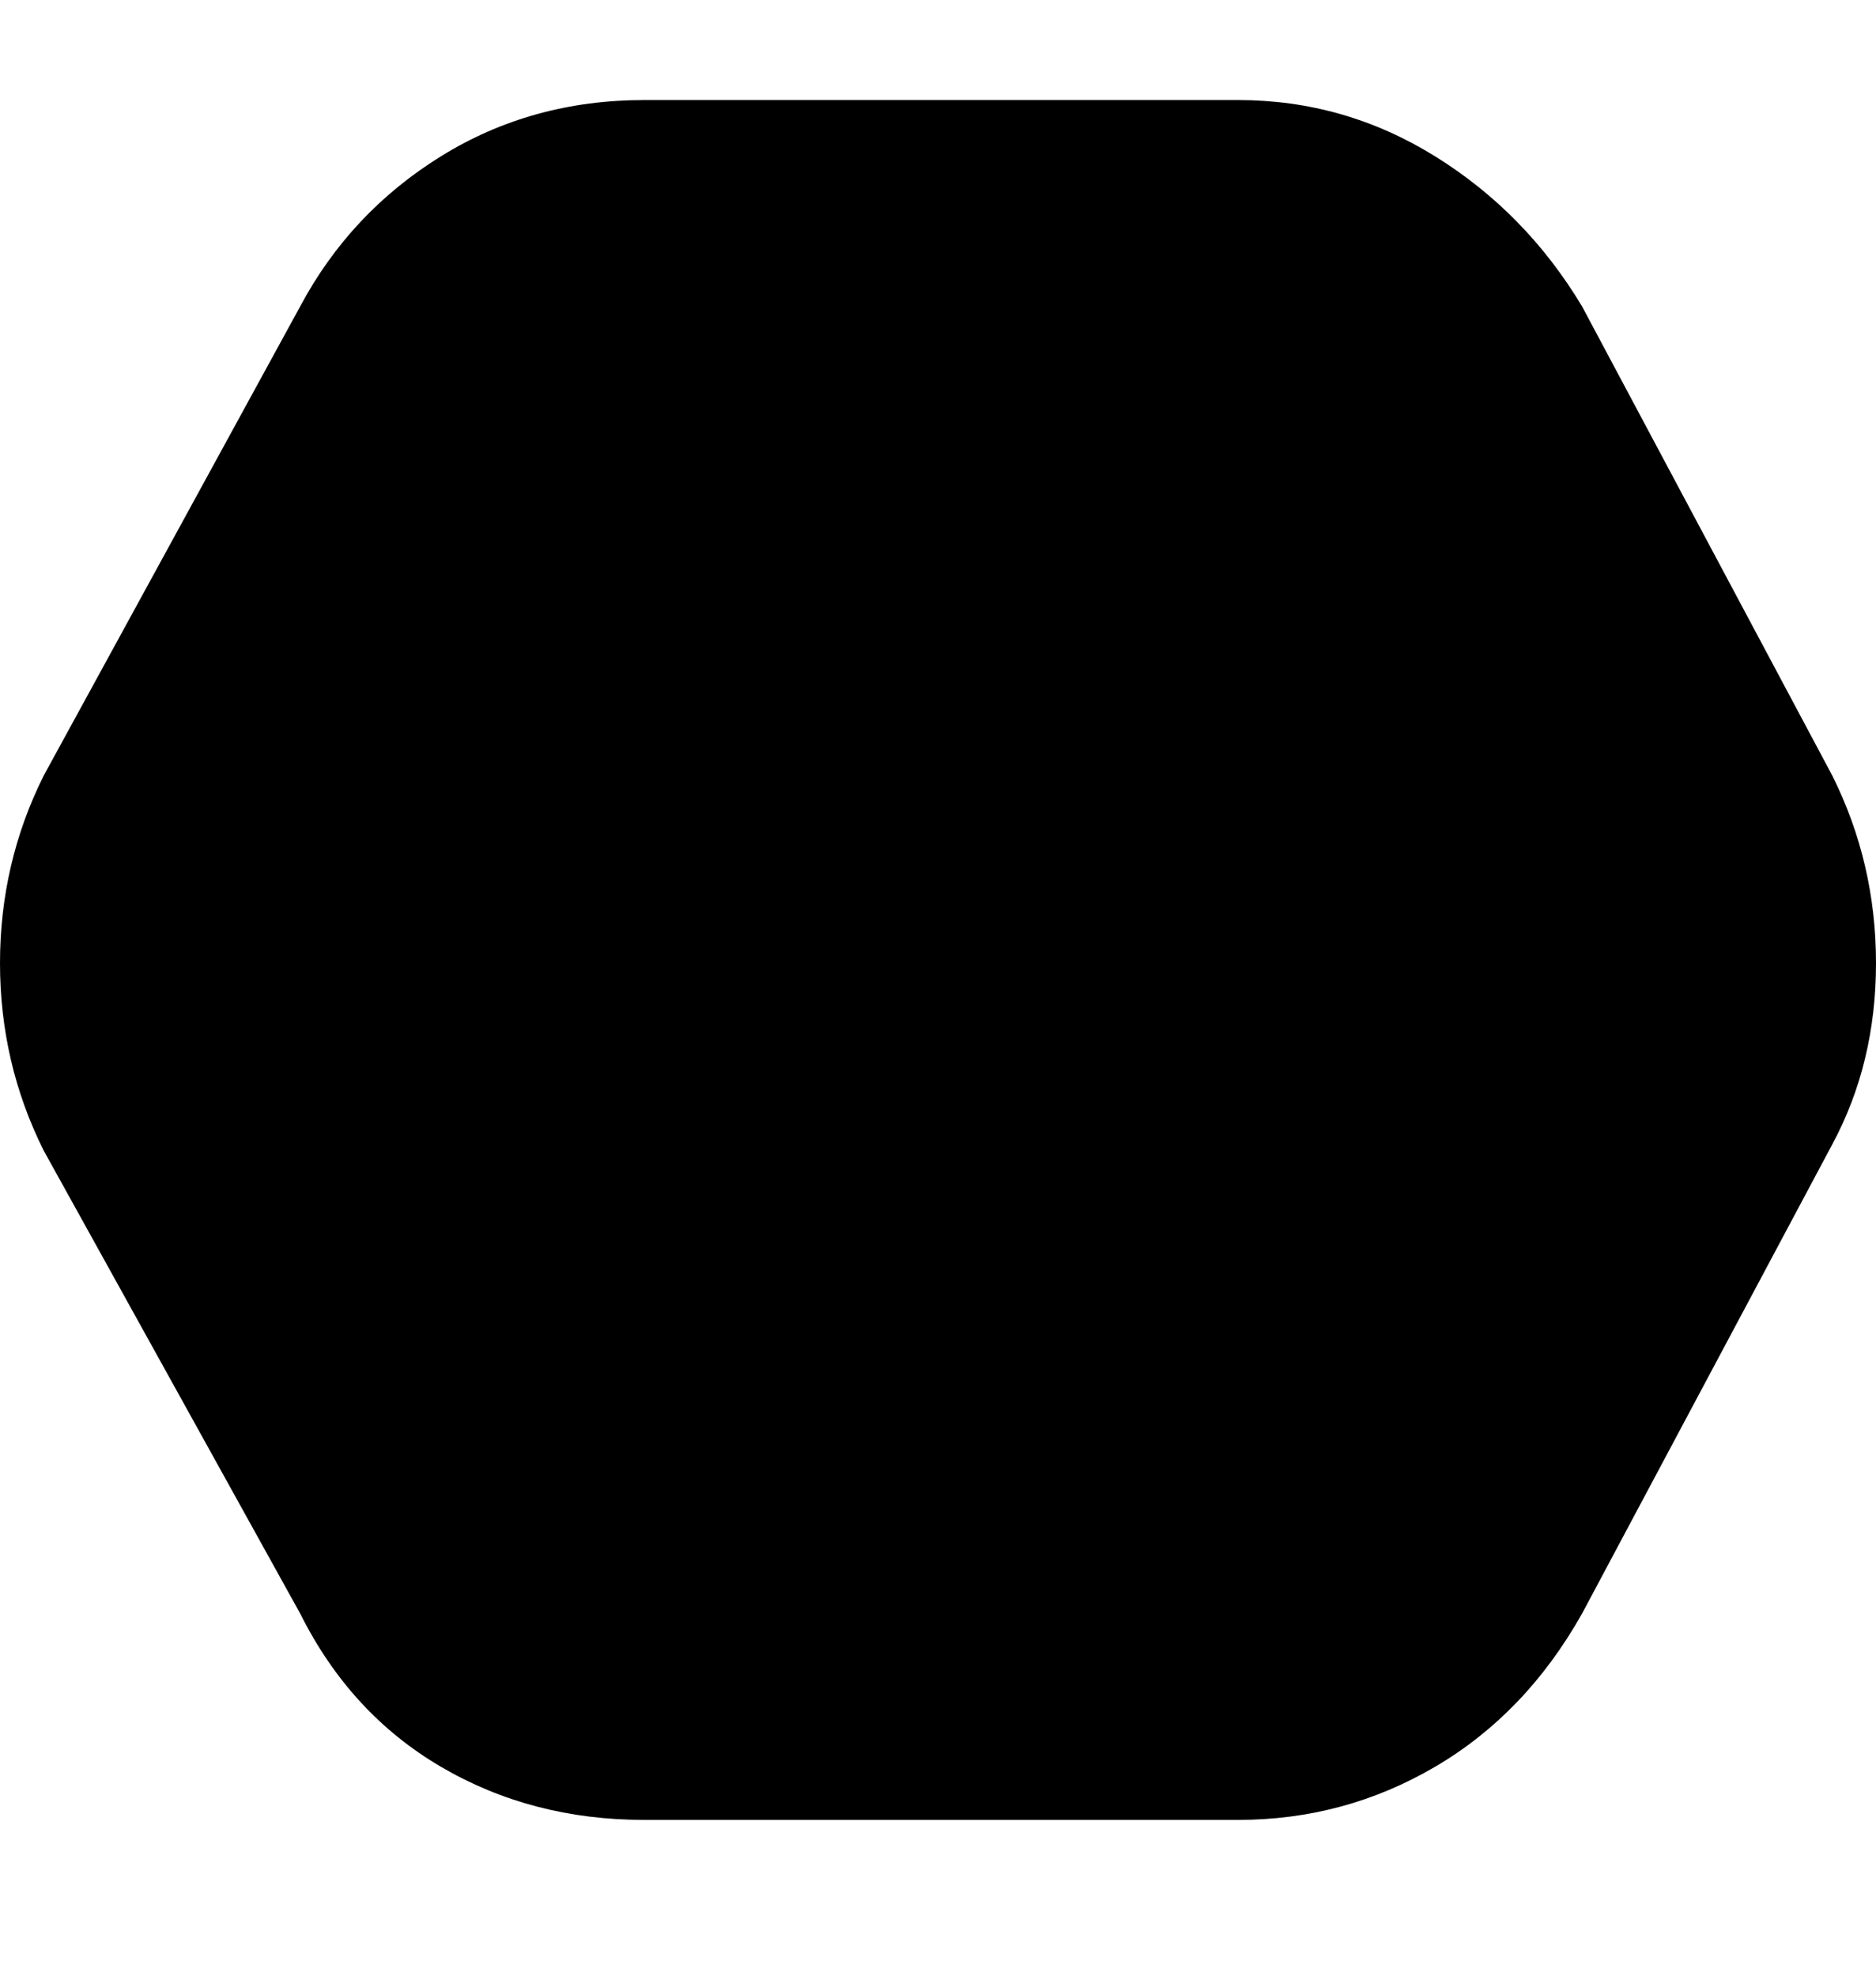 <svg viewBox="0 0 300 316" xmlns="http://www.w3.org/2000/svg"><path d="M0 154q0-16 7-30l41-75q8-15 22.5-24t32.5-9h95q17 0 31.5 9T253 49l40 75q7 14 7 30t-7 29l-40 75q-9 16-23.5 24.5T198 291h-95q-18 0-32.5-8.5T48 258L7 184q-7-14-7-30z"/></svg>
